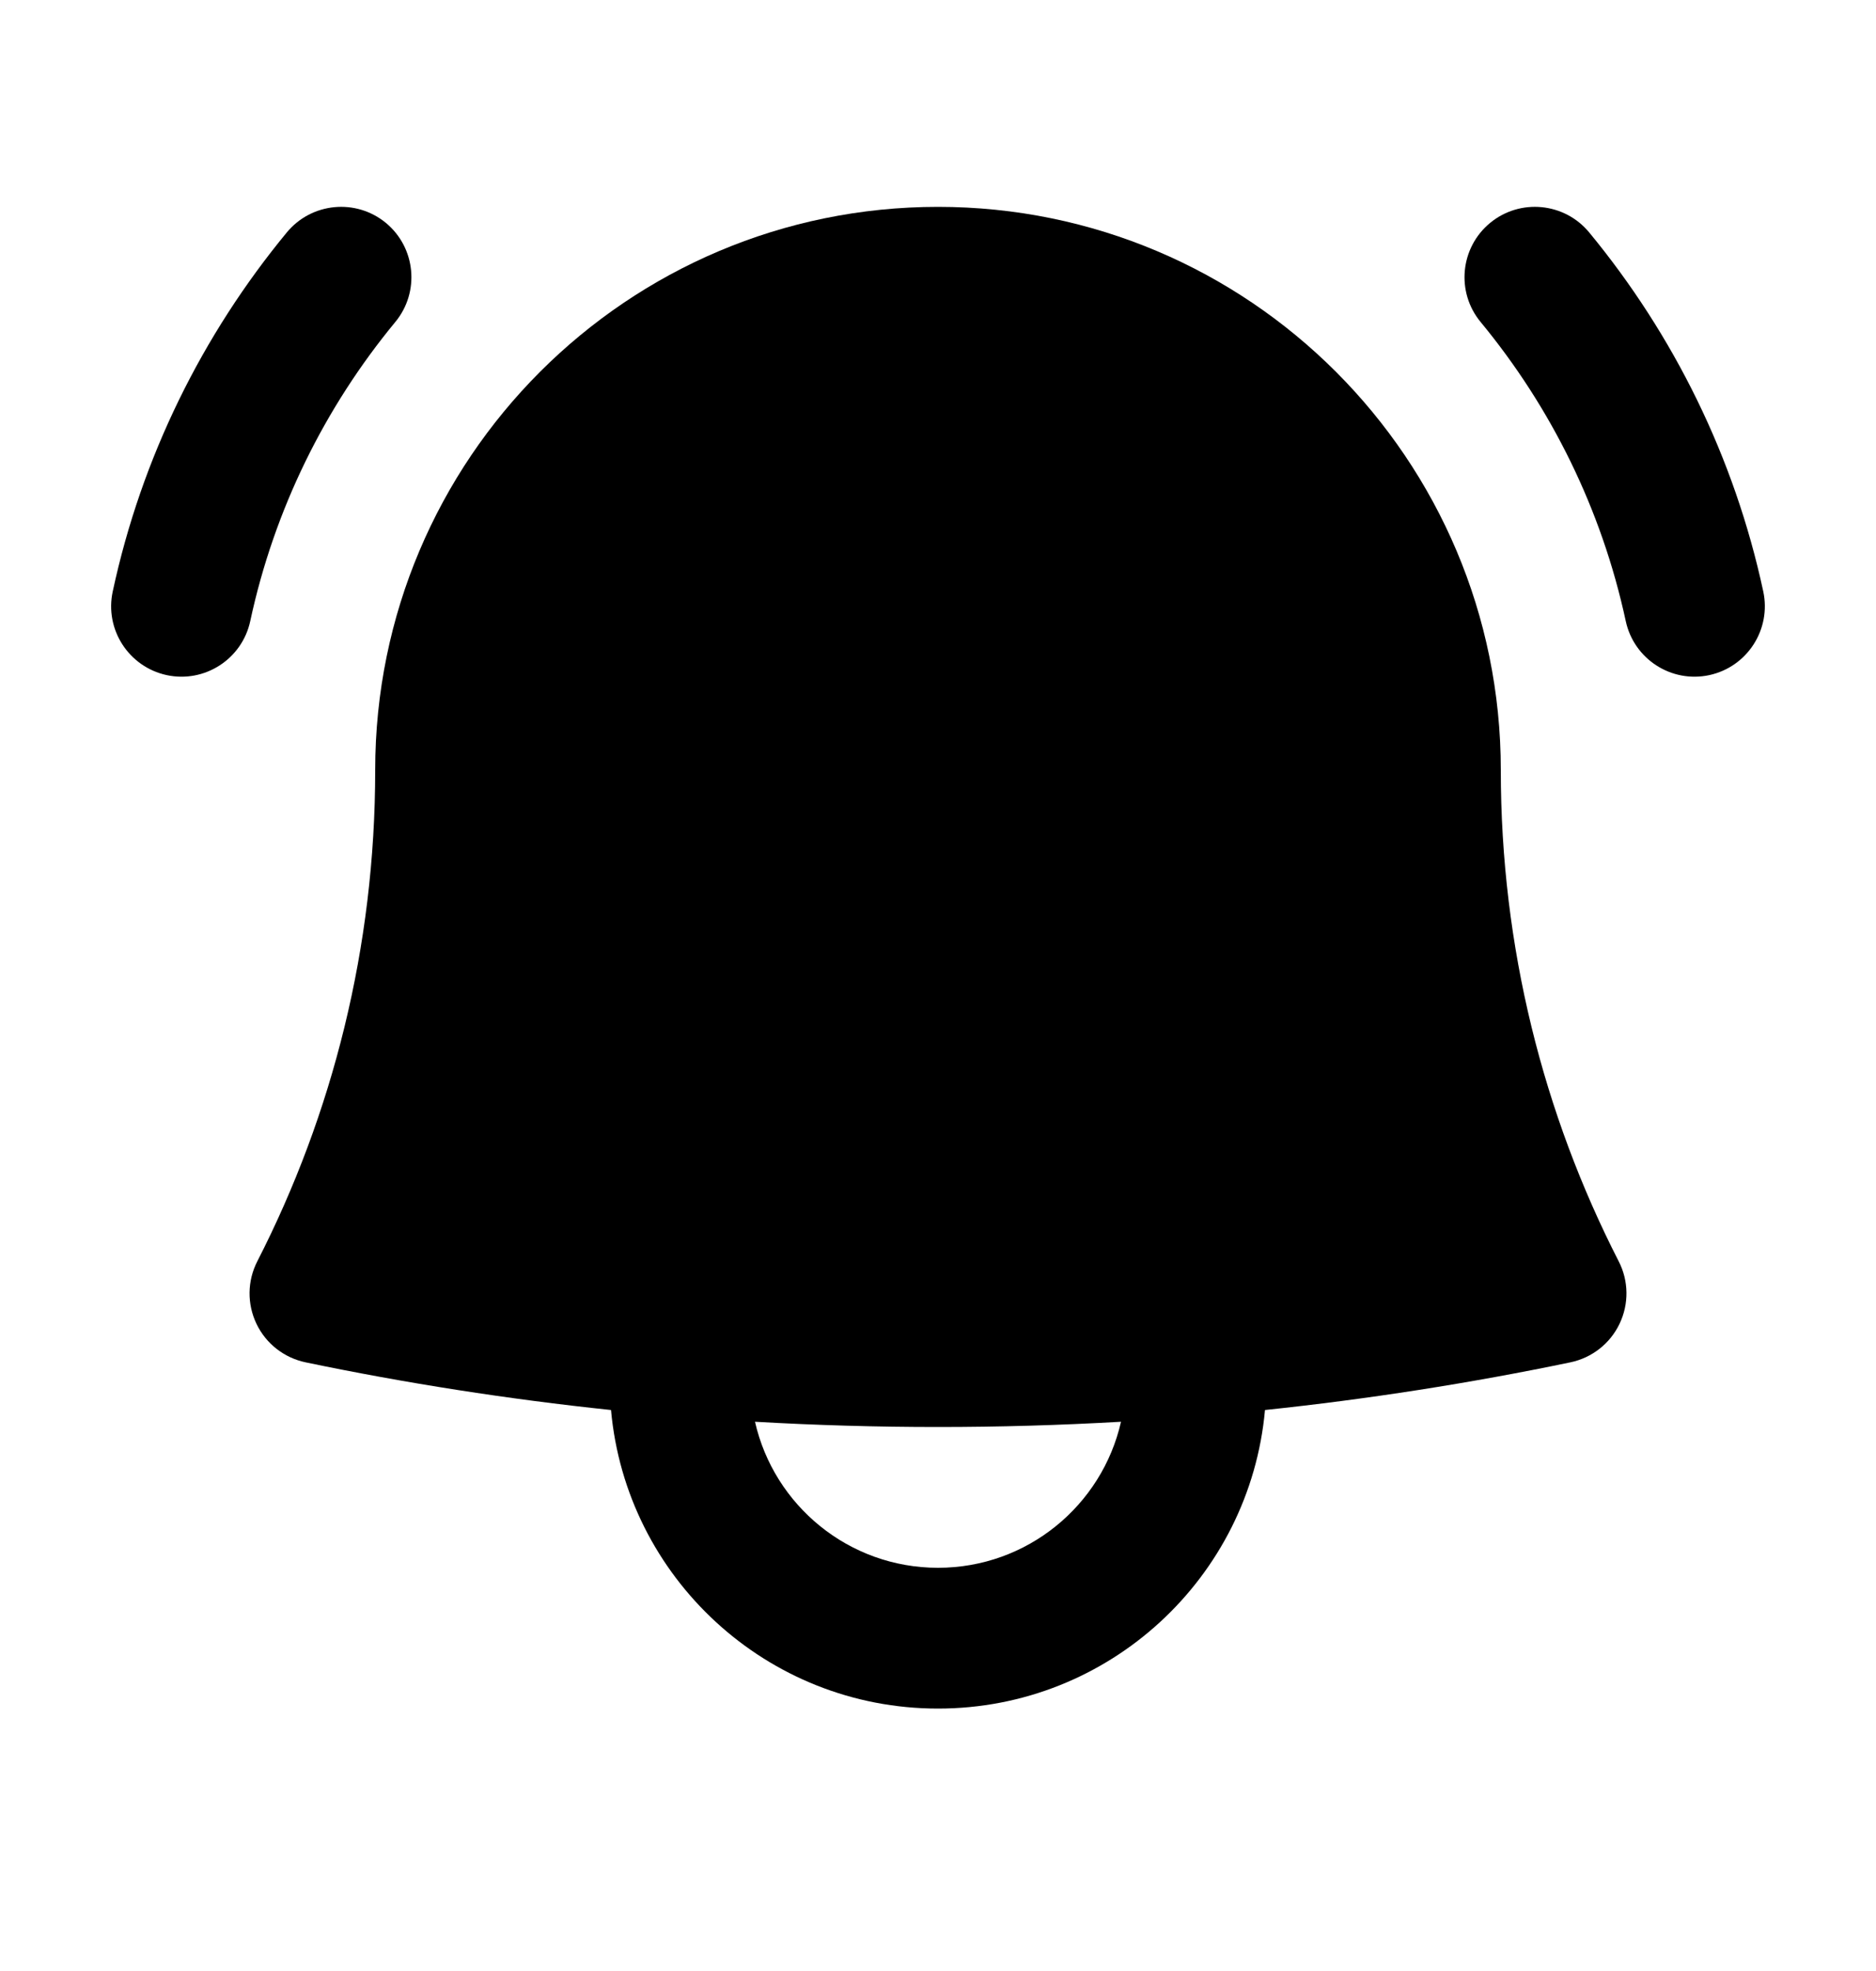 <svg width="20" height="21" viewBox="0 0 20 21" fill="none" xmlns="http://www.w3.org/2000/svg">
<path d="M4.214 3.431C4.478 3.112 4.433 2.639 4.114 2.375C3.795 2.112 3.322 2.157 3.058 2.476C2.159 3.565 1.51 4.869 1.202 6.301C1.114 6.706 1.372 7.105 1.777 7.193C2.182 7.28 2.581 7.022 2.668 6.617C2.924 5.426 3.464 4.339 4.214 3.431Z" fill="black"/>
<path d="M16.942 2.476C16.678 2.157 16.205 2.112 15.886 2.375C15.566 2.639 15.521 3.112 15.785 3.431C16.535 4.339 17.075 5.426 17.332 6.617C17.419 7.022 17.818 7.28 18.223 7.193C18.628 7.105 18.885 6.706 18.798 6.301C18.49 4.869 17.841 3.565 16.942 2.476Z" fill="black"/>
<path fill-rule="evenodd" clip-rule="evenodd" d="M10 2.204C6.686 2.204 4 4.891 4 8.204C4 10.091 3.546 11.87 2.743 13.439C2.636 13.647 2.633 13.893 2.734 14.104C2.835 14.316 3.029 14.467 3.258 14.515C4.325 14.737 5.412 14.907 6.514 15.023C6.675 16.806 8.174 18.204 10 18.204C11.826 18.204 13.325 16.806 13.486 15.023C14.588 14.907 15.675 14.737 16.742 14.515C16.971 14.467 17.165 14.316 17.266 14.104C17.367 13.893 17.364 13.647 17.257 13.439C16.454 11.87 16 10.091 16 8.204C16 4.891 13.314 2.204 10 2.204ZM10 16.704C9.048 16.704 8.251 16.039 8.049 15.148C8.695 15.185 9.345 15.204 10 15.204C10.655 15.204 11.305 15.185 11.951 15.148C11.749 16.039 10.952 16.704 10 16.704Z" fill="black"/>
</svg>
